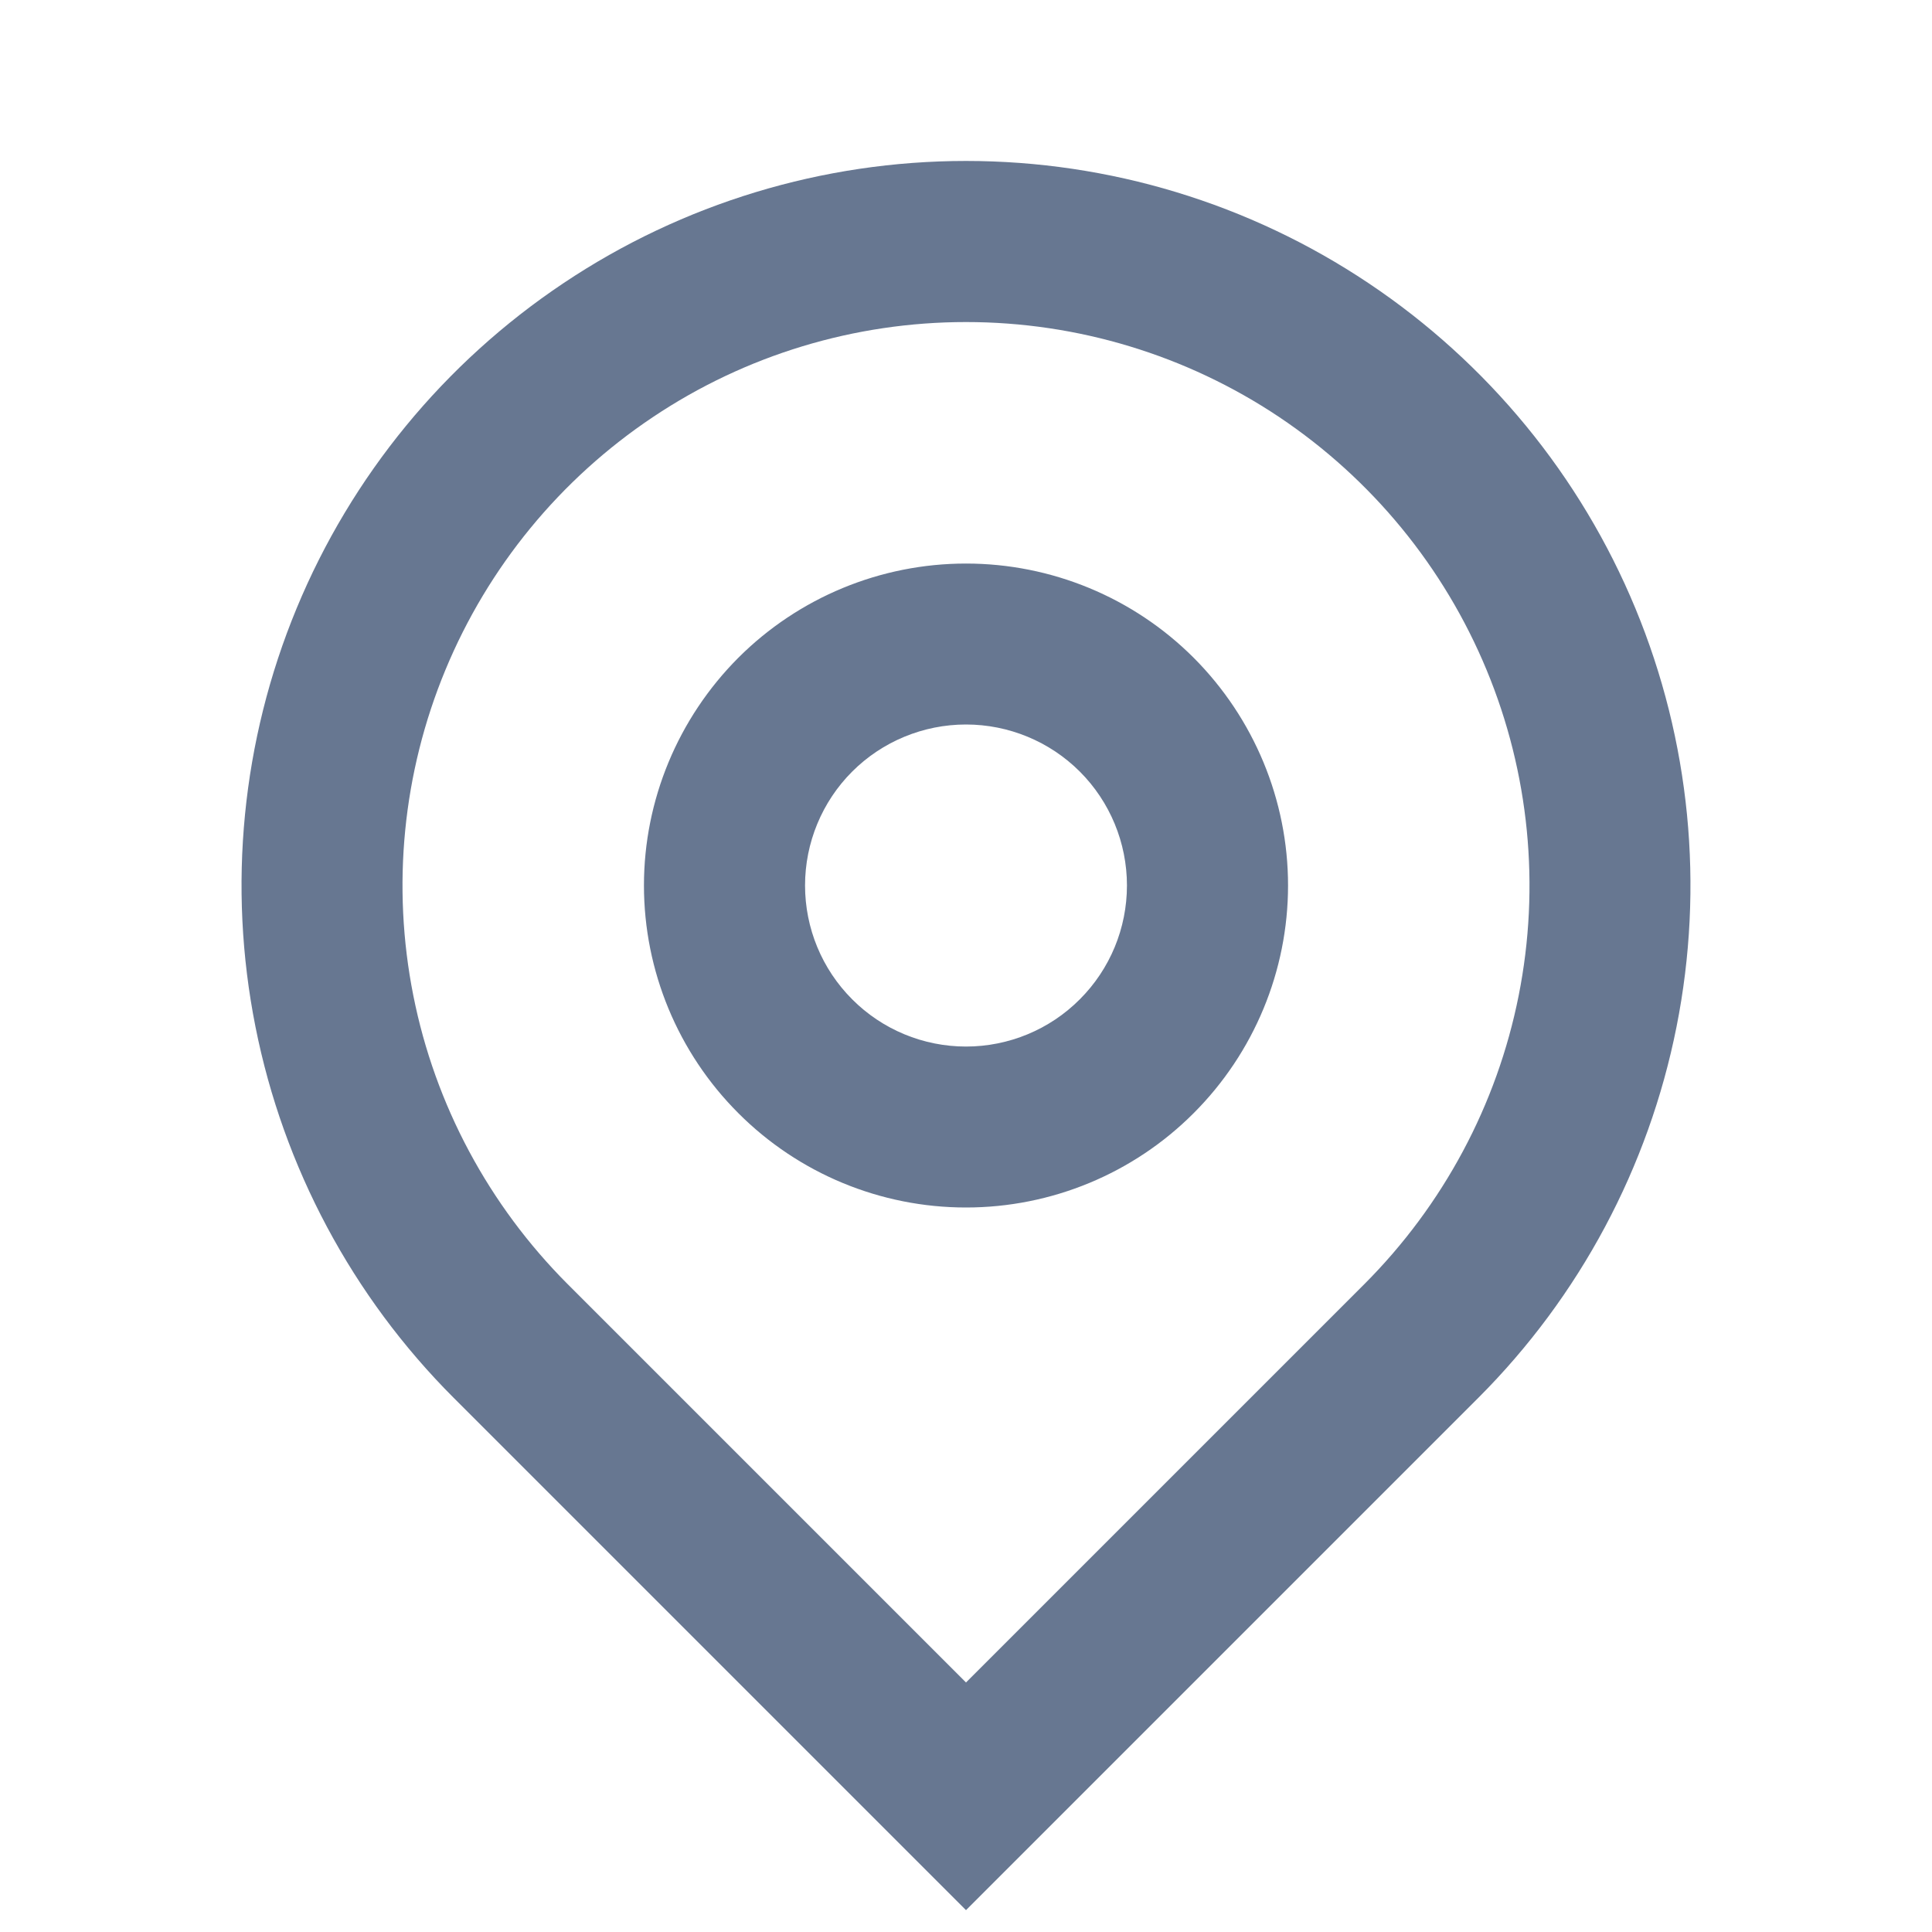<?xml version="1.0" encoding="UTF-8"?>
<svg width="13" height="13" viewBox="0 0 13 13" fill="none" xmlns="http://www.w3.org/2000/svg">
<g clip-path="url(#clip0_1574_26666)">
<path d="M6.5 11.321L9.181 8.64C9.711 8.109 10.073 7.434 10.219 6.698C10.365 5.963 10.29 5.2 10.003 4.508C9.716 3.815 9.23 3.223 8.607 2.806C7.983 2.389 7.25 2.167 6.5 2.167C5.75 2.167 5.017 2.389 4.394 2.806C3.77 3.223 3.284 3.815 2.997 4.508C2.71 5.2 2.635 5.963 2.781 6.698C2.927 7.434 3.289 8.109 3.819 8.64L6.5 11.321ZM6.5 12.853L3.053 9.406C2.371 8.724 1.907 7.855 1.719 6.909C1.531 5.964 1.627 4.984 1.996 4.093C2.365 3.202 2.99 2.441 3.792 1.905C4.593 1.369 5.536 1.083 6.5 1.083C7.464 1.083 8.407 1.369 9.208 1.905C10.01 2.441 10.635 3.202 11.004 4.093C11.373 4.984 11.469 5.964 11.281 6.909C11.093 7.855 10.629 8.724 9.947 9.406L6.5 12.853ZM6.5 7.042C6.787 7.042 7.063 6.928 7.266 6.724C7.469 6.521 7.583 6.246 7.583 5.958C7.583 5.671 7.469 5.395 7.266 5.192C7.063 4.989 6.787 4.875 6.5 4.875C6.213 4.875 5.937 4.989 5.734 5.192C5.531 5.395 5.417 5.671 5.417 5.958C5.417 6.246 5.531 6.521 5.734 6.724C5.937 6.928 6.213 7.042 6.5 7.042ZM6.5 8.125C5.925 8.125 5.374 7.897 4.968 7.49C4.562 7.084 4.333 6.533 4.333 5.958C4.333 5.384 4.562 4.833 4.968 4.426C5.374 4.02 5.925 3.792 6.5 3.792C7.075 3.792 7.626 4.02 8.032 4.426C8.438 4.833 8.667 5.384 8.667 5.958C8.667 6.533 8.438 7.084 8.032 7.49C7.626 7.897 7.075 8.125 6.5 8.125Z" fill="#677791"/>
</g>
<defs>
<clipPath id="clip0_1574_26666">
<rect width="13" height="13" fill="white"/>
</clipPath>
</defs>
</svg>

